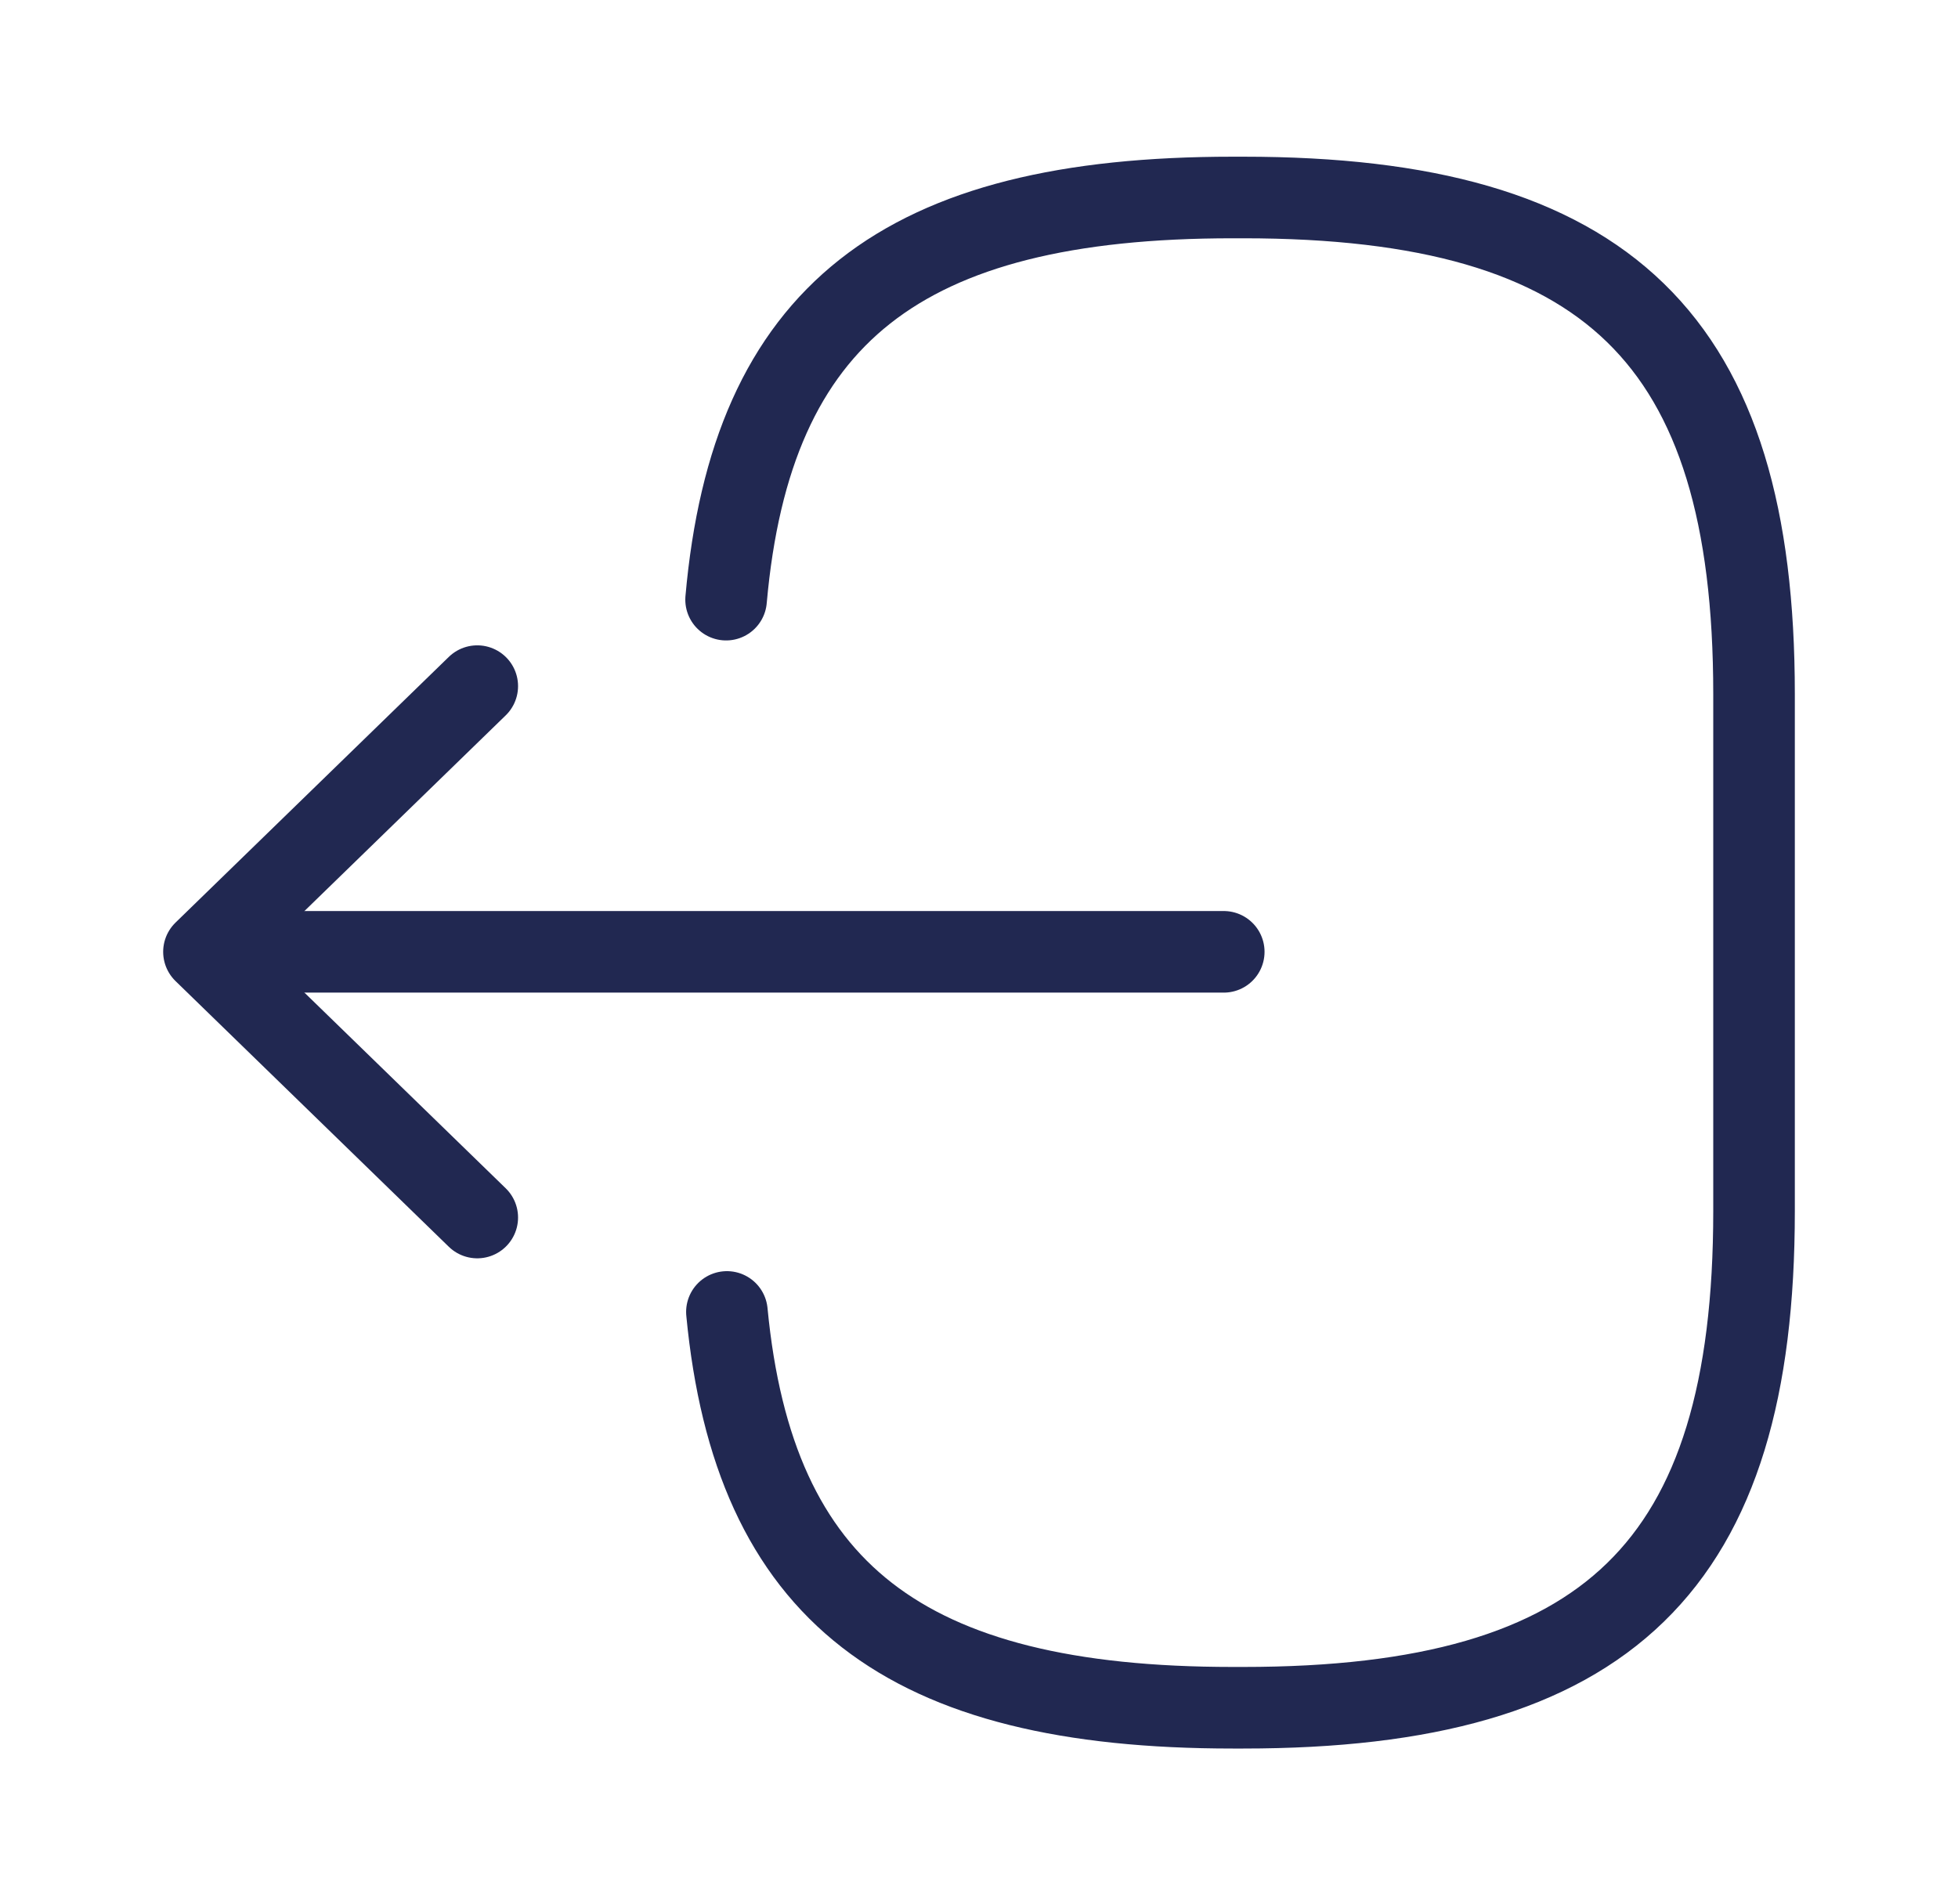 <svg width="36" height="35" viewBox="0 0 36 35" fill="none" xmlns="http://www.w3.org/2000/svg">
<path d="M13.35 11.025C13.815 5.775 16.59 3.631 22.665 3.631H22.86C29.565 3.631 32.25 6.242 32.25 12.76V22.269C32.25 28.788 29.565 31.398 22.86 31.398H22.665C16.635 31.398 13.86 29.283 13.365 24.121" stroke="#212851" stroke-width="1.5" stroke-linecap="round" stroke-linejoin="round"/>
<path d="M22.5 17.5H5.43" stroke="#212851" stroke-width="1.5" stroke-linecap="round" stroke-linejoin="round"/>
<path d="M8.775 12.615L3.75 17.5L8.775 22.385" stroke="#212851" stroke-width="1.5" stroke-linecap="round" stroke-linejoin="round"/>
</svg>
